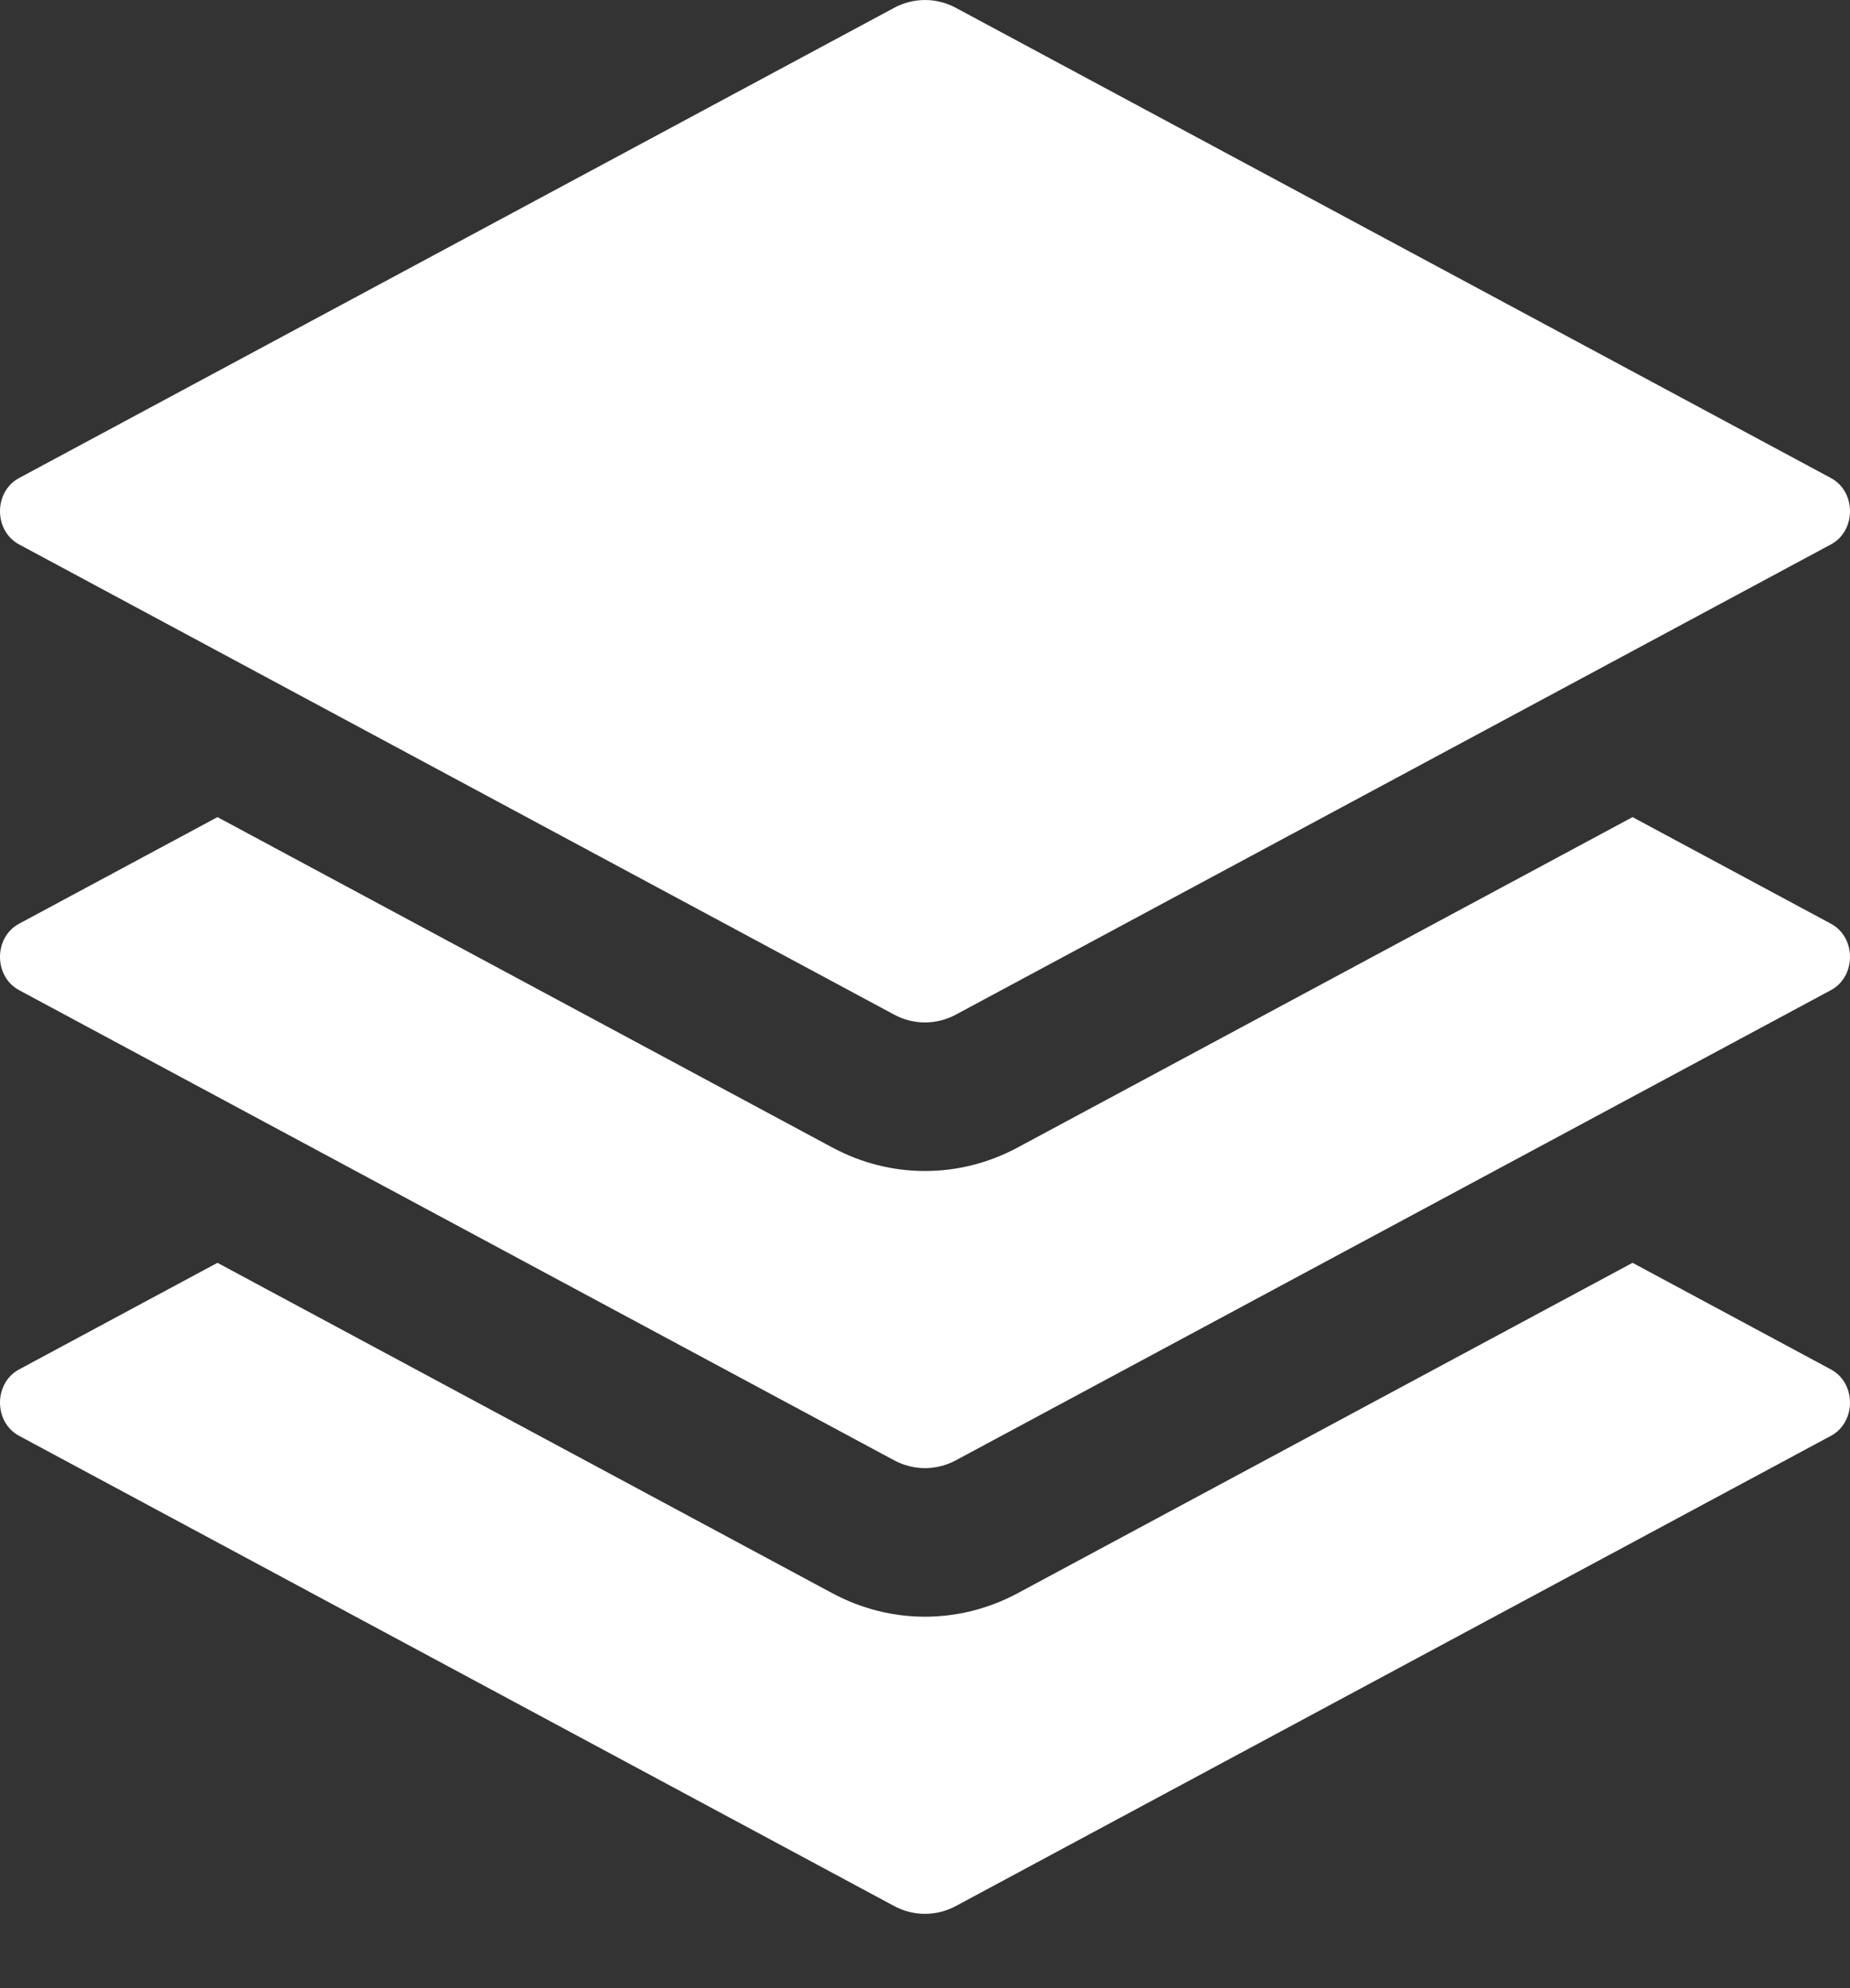 <svg width="54" height="58" viewBox="0 0 54 58" fill="none" xmlns="http://www.w3.org/2000/svg">
<rect x="0" y="0" width="54" height="58" fill="#333333" stroke="none"/>
<path d="M47.653 36.84L53.442 39.95C54.186 40.349 54.186 41.489 53.442 41.888L27.902 55.604C27.334 55.909 26.666 55.909 26.098 55.604L0.558 41.888C-0.186 41.489 -0.186 40.349 0.558 39.95L6.347 36.84L24.293 46.478C25.997 47.393 28.003 47.393 29.707 46.478L47.653 36.84Z" fill="#ffffff80"/>
<path d="M26.098 0.229C26.666 -0.076 27.334 -0.076 27.902 0.229L53.442 13.945C54.186 14.344 54.186 15.484 53.442 15.883L27.902 29.599C27.334 29.904 26.666 29.904 26.098 29.599L0.558 15.883C-0.186 15.484 -0.186 14.344 0.558 13.945L26.098 0.229Z" fill="#ffffff80"/>
<path d="M47.653 23.838L53.442 26.947C54.186 27.346 54.186 28.486 53.442 28.886L27.902 42.601C27.334 42.906 26.666 42.906 26.098 42.601L0.558 28.886C-0.186 28.486 -0.186 27.346 0.558 26.947L6.348 23.838L24.293 33.475C25.997 34.391 28.003 34.391 29.707 33.475L47.653 23.838Z" fill="#ffffff80"/>
</svg>
